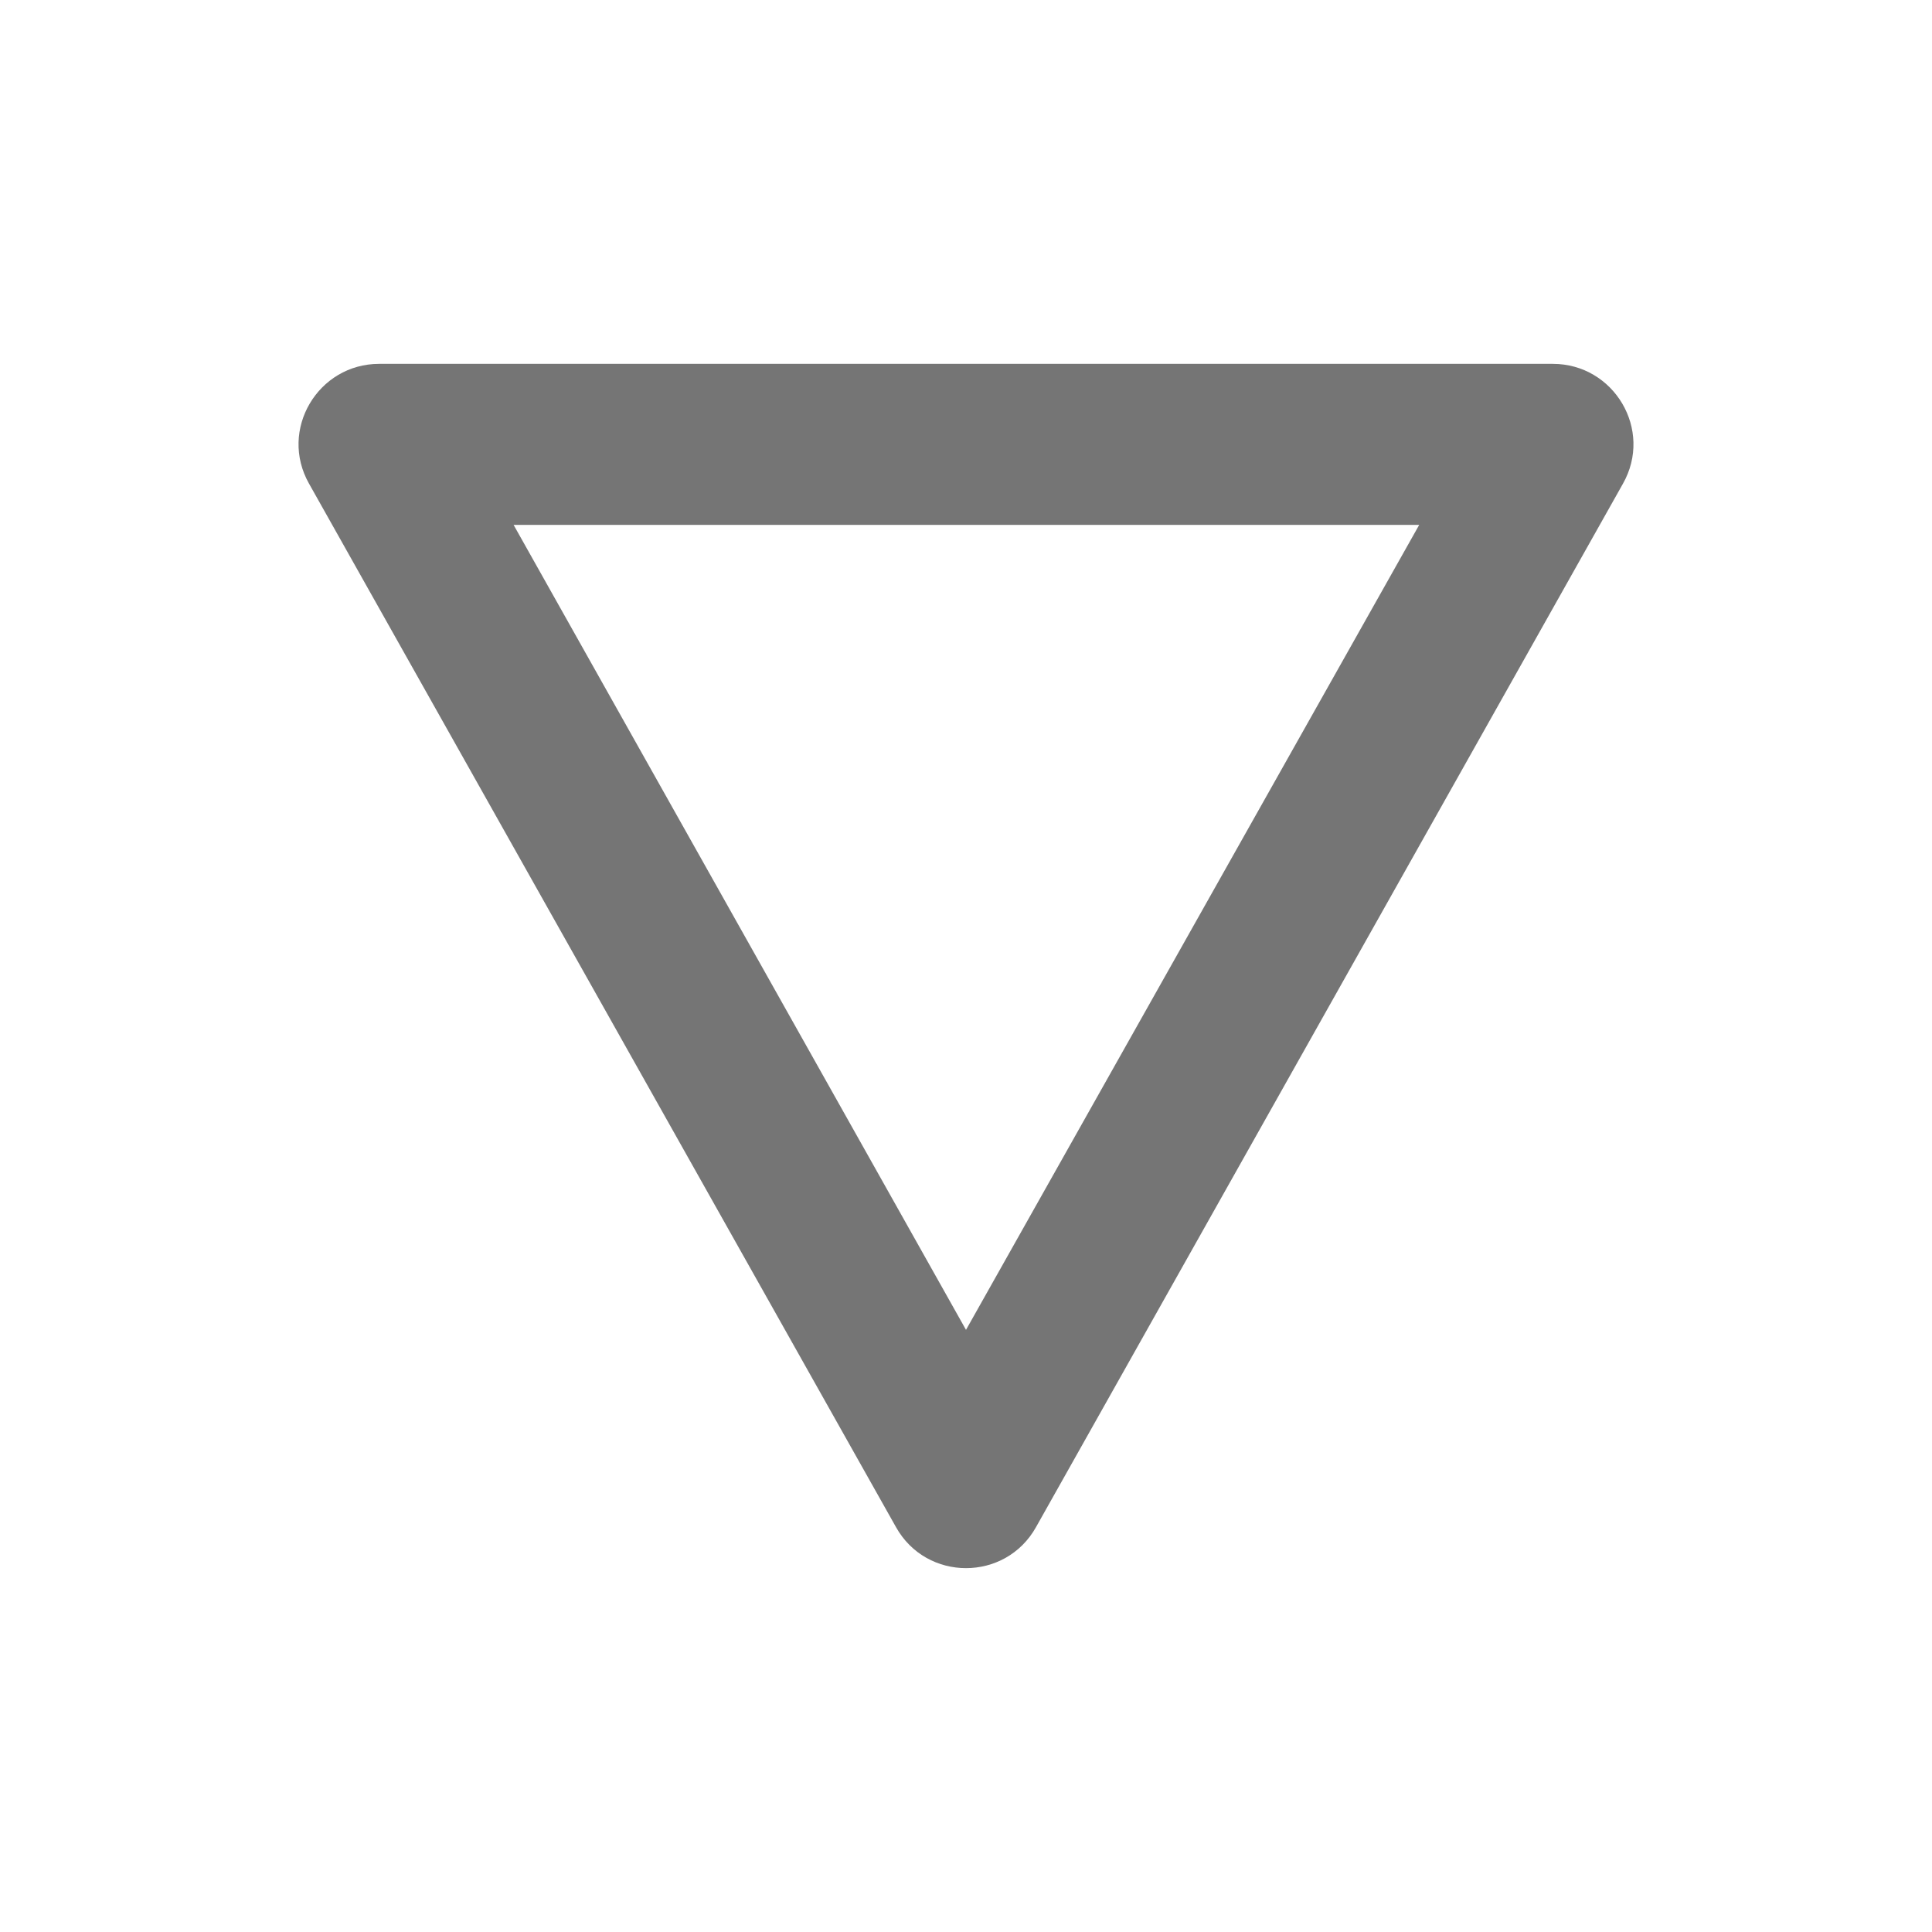 <svg width="24" height="24" viewBox="0 0 24 24" fill="none" xmlns="http://www.w3.org/2000/svg">
<g id="details_24px">
<path id="icon/image/details_24px" fill-rule="evenodd" clip-rule="evenodd" d="M11.13 18.97L3.84 6.01C3.46 5.34 3.95 4.52 4.71 4.52H19.29C20.05 4.52 20.54 5.34 20.16 6.01L12.87 18.97C12.49 19.65 11.51 19.65 11.13 18.97ZM17.63 6.52H6.38L12 16.52L17.63 6.52Z" fill="black" fill-opacity="0.54"/>
</g>
</svg>
